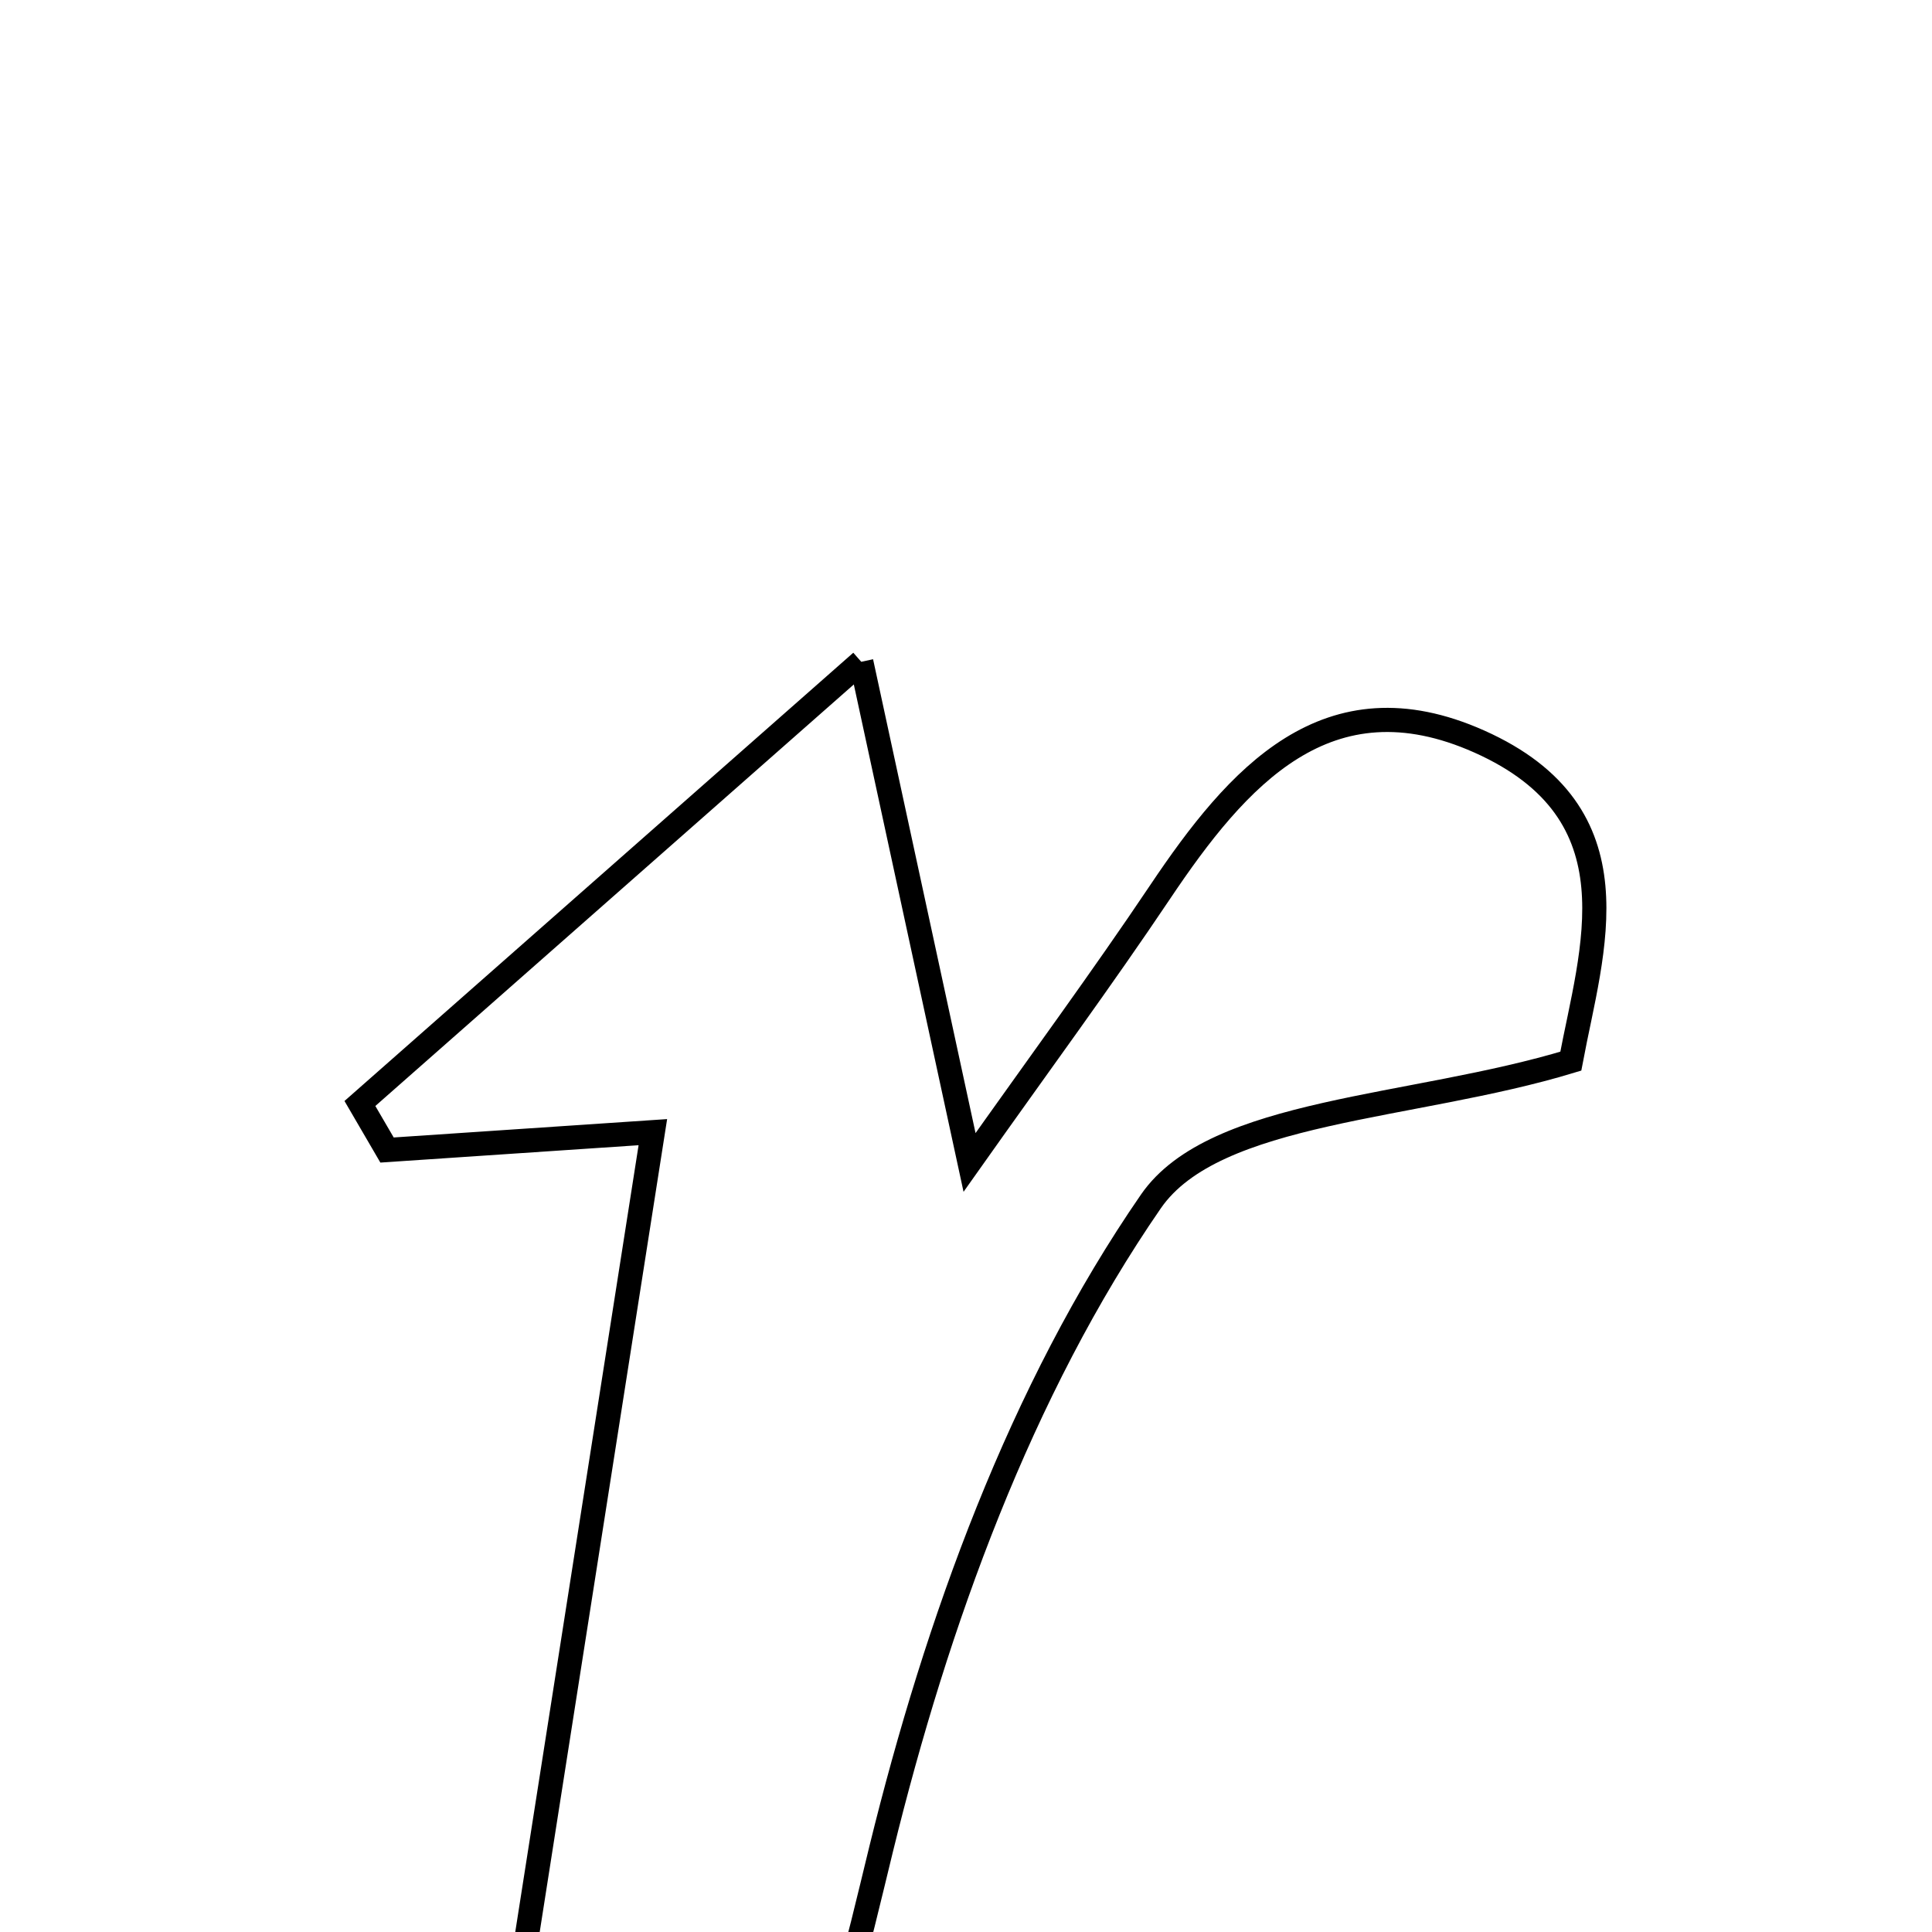 <svg xmlns="http://www.w3.org/2000/svg" viewBox="0.0 0.0 24.0 24.0" height="200px" width="200px"><path fill="none" stroke="black" stroke-width=".3" stroke-opacity="1.0"  filling="0" d="M10.699 8.221 C11.236 10.702 11.6 12.389 12.044 14.44 C12.919 13.203 13.689 12.158 14.412 11.08 C15.37 9.652 16.488 8.37 18.375 9.211 C20.38 10.105 19.772 11.798 19.513 13.182 C17.546 13.78 15.09 13.777 14.298 14.923 C12.678 17.269 11.637 20.156 10.947 22.965 C10.32 25.519 9.976 27.79 6.024 27.372 C6.725 22.901 7.383 18.701 8.11 14.064 C6.661 14.161 5.735 14.223 4.808 14.286 C4.696 14.093 4.583 13.9 4.471 13.708 C6.32 12.08 8.169 10.451 10.699 8.221"></path></svg>